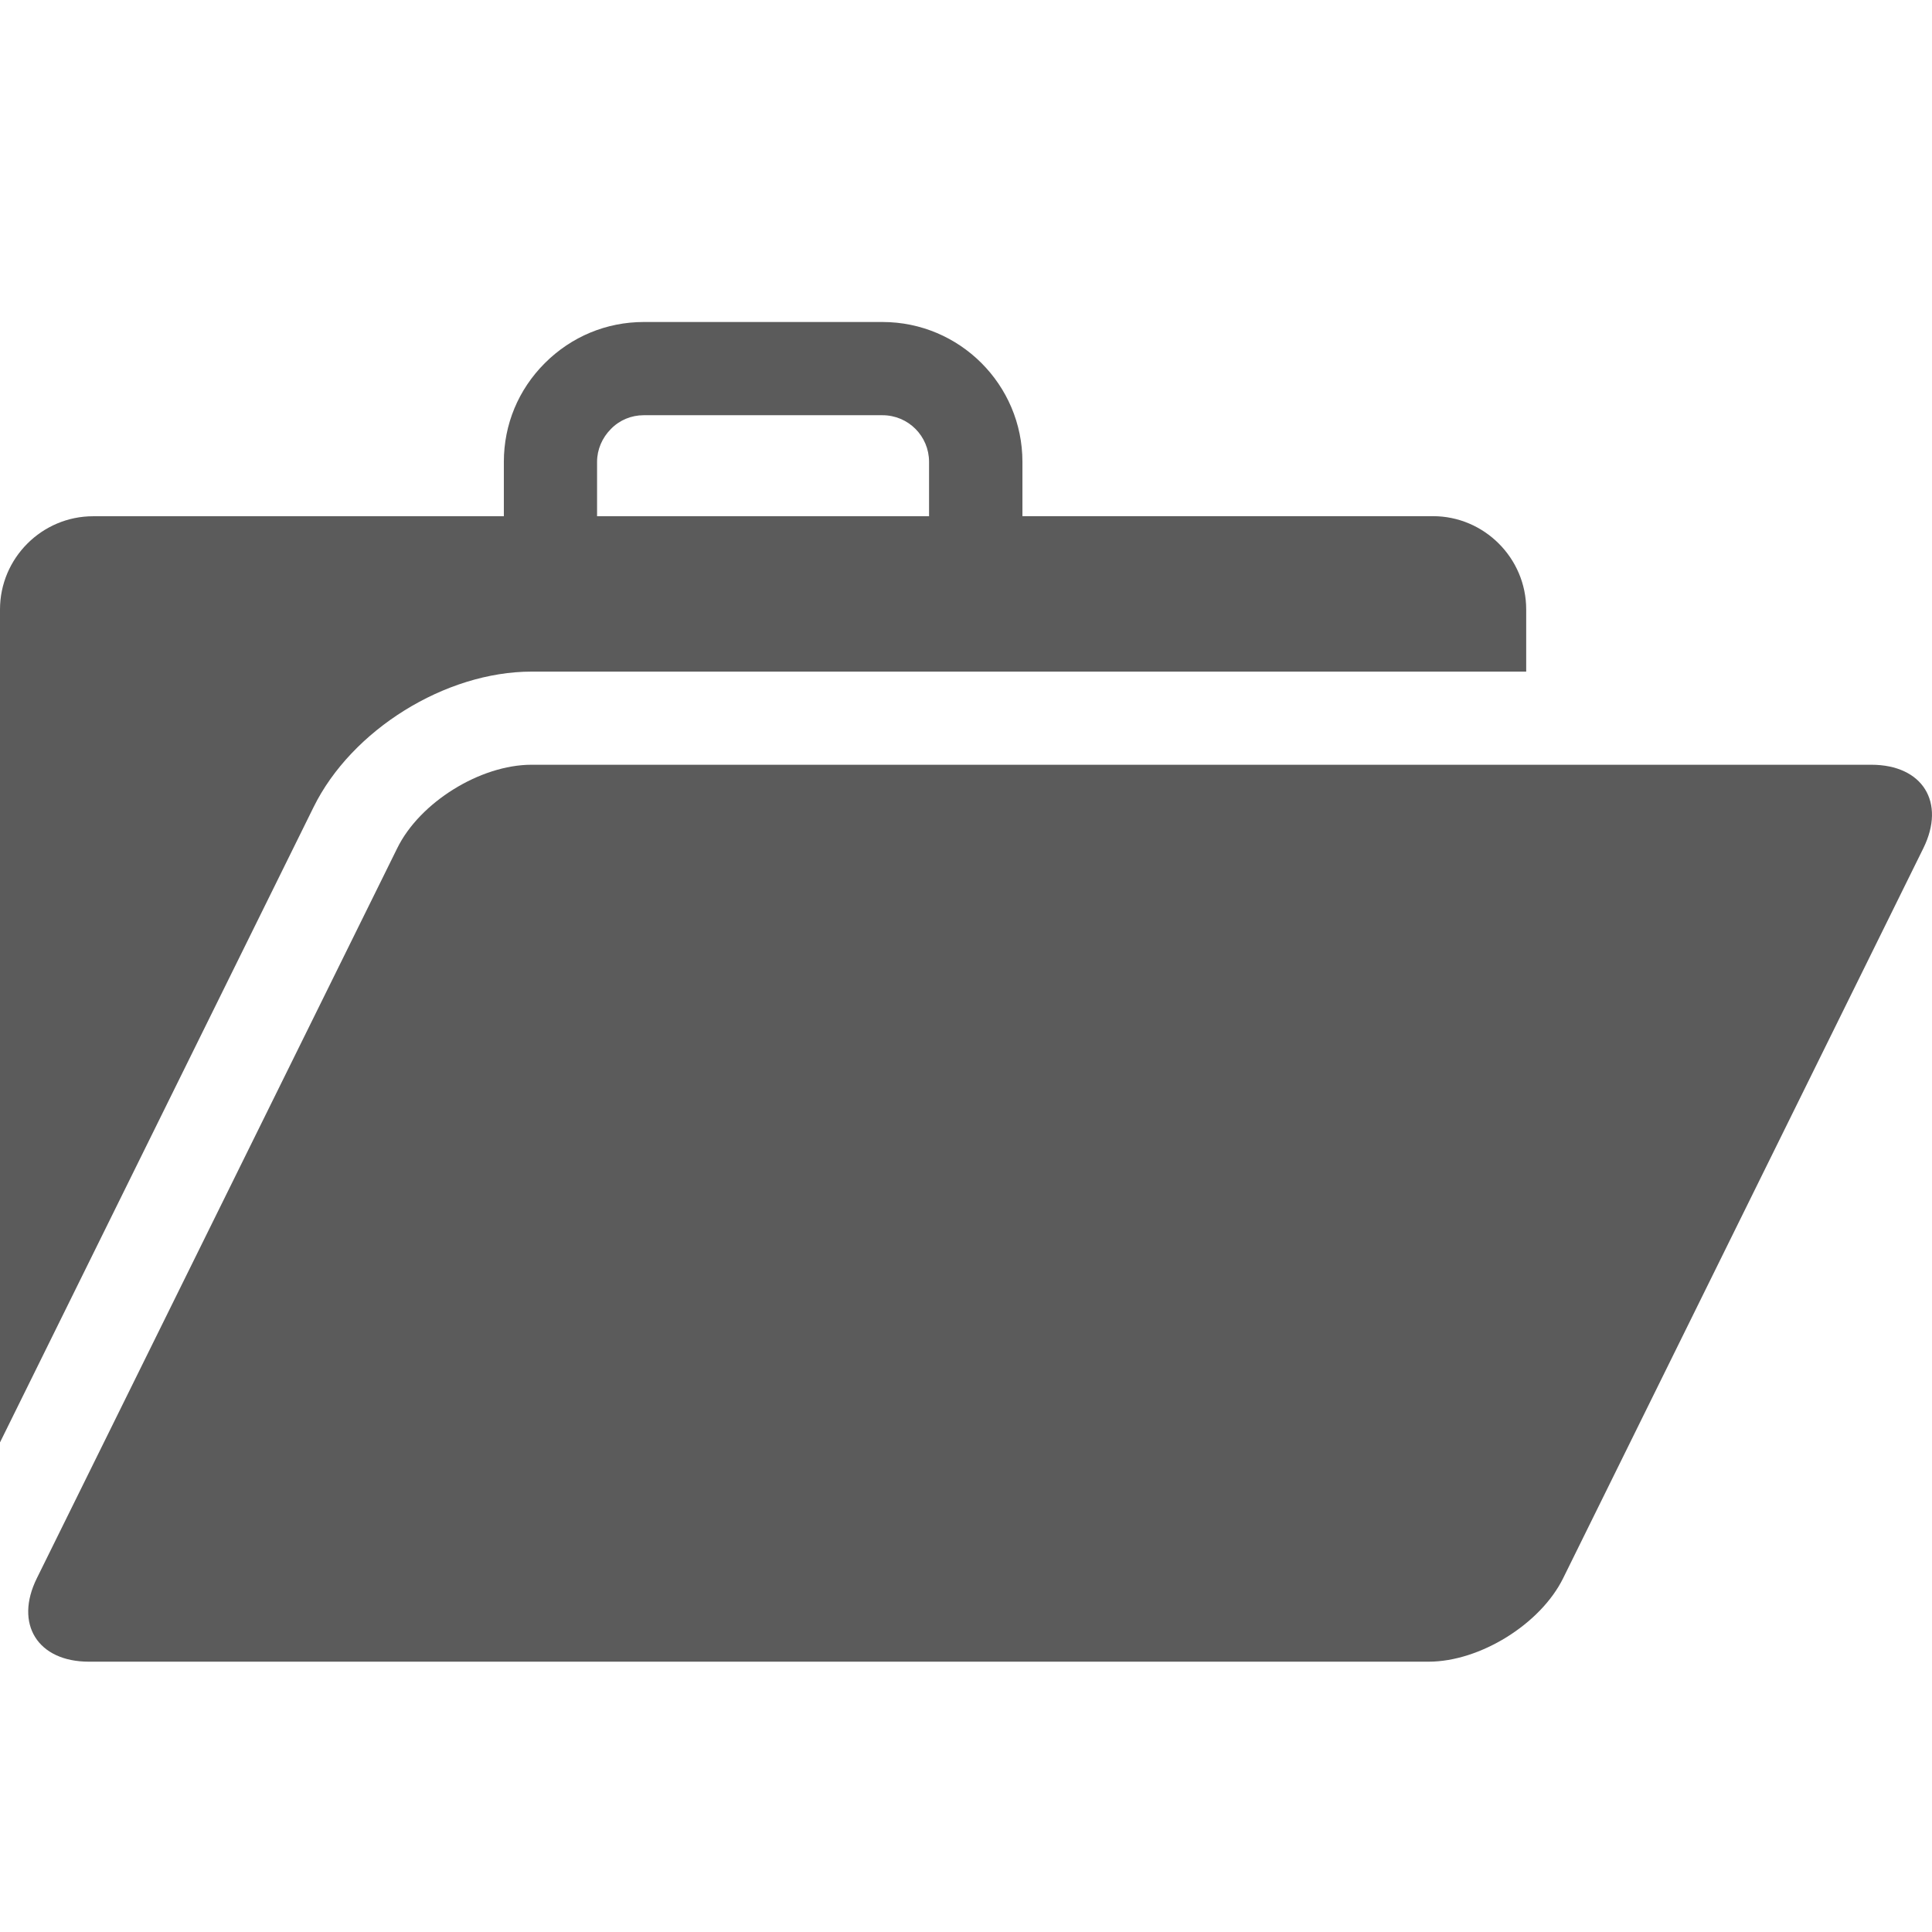 <svg width="24" height="24" viewBox="0 0 24 24" fill="none" xmlns="http://www.w3.org/2000/svg">
<path d="M6.603 8.343H18.959V7.571C18.959 6.933 18.437 6.412 17.801 6.412H12.701V5.737C12.701 4.778 11.92 4 10.963 4H7.997C7.534 4 7.098 4.181 6.768 4.511C6.439 4.84 6.259 5.273 6.259 5.737V6.413H1.159C0.521 6.412 0 6.933 0 7.571V17.918L3.895 10.027C4.368 9.066 5.534 8.343 6.603 8.343ZM7.417 5.737C7.417 5.584 7.48 5.439 7.588 5.33C7.696 5.218 7.843 5.158 7.996 5.158H10.962C11.283 5.158 11.541 5.417 11.541 5.737V6.413H7.417V5.737H7.417Z" fill="#5B5B5B"/>
<path d="M23.246 9.5H6.603C5.966 9.5 5.213 9.967 4.934 10.538L0.458 19.605C0.176 20.174 0.468 20.642 1.104 20.642H17.747C18.384 20.642 19.137 20.175 19.418 19.605L23.892 10.538C24.174 9.967 23.884 9.5 23.246 9.5Z" fill="#5B5B5B"/>
</svg>
